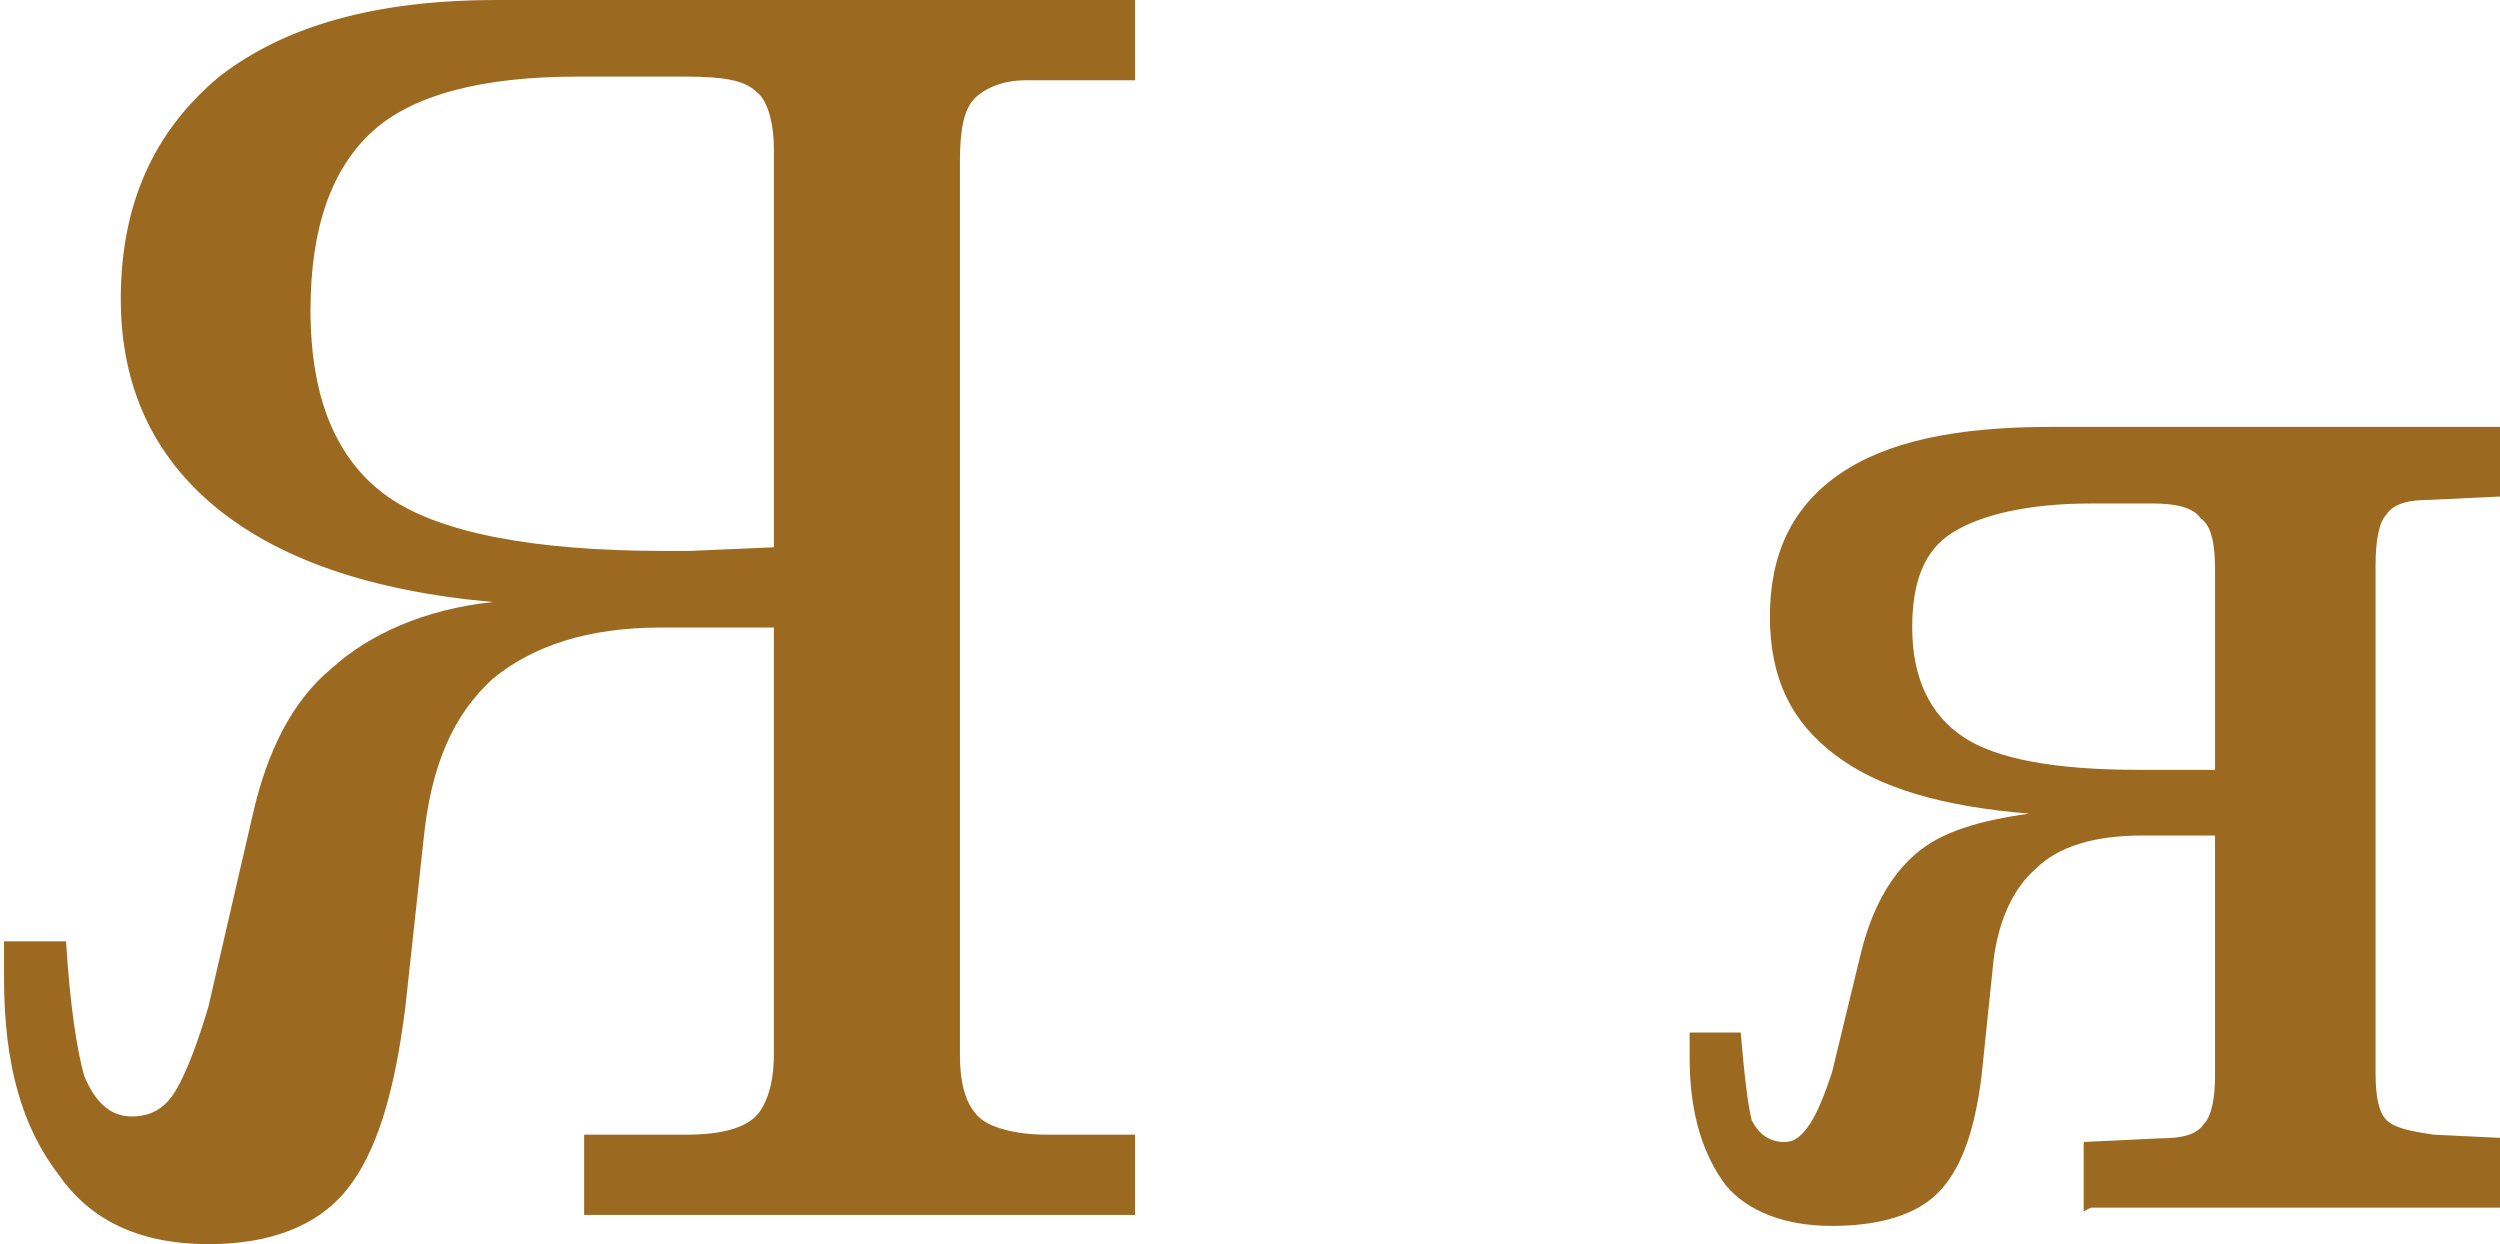 <?xml version="1.0" encoding="UTF-8"?>
<!DOCTYPE svg PUBLIC "-//W3C//DTD SVG 1.1//EN" "http://www.w3.org/Graphics/SVG/1.1/DTD/svg11.dtd">
<!-- Creator: CorelDRAW 2019 (64-Bit) -->
<svg xmlns="http://www.w3.org/2000/svg" xml:space="preserve" width="12.589mm" height="6.265mm" version="1.1" style="shape-rendering:geometricPrecision; text-rendering:geometricPrecision; image-rendering:optimizeQuality; fill-rule:evenodd; clip-rule:evenodd"
viewBox="0 0 6.85 3.41"
 xmlns:xlink="http://www.w3.org/1999/xlink"
 xmlns:xodm="http://www.corel.com/coreldraw/odm/2003">
 <defs>
  <style type="text/css">
   <![CDATA[
    .fil0 {fill:#9C6921;fill-rule:nonzero}
   ]]>
  </style>
 </defs>
 <g id="Слой_x0020_1">
  <path class="fil0" d="M2.12 1.49l0 -1.08c0,-0.08 -0.02,-0.14 -0.05,-0.16 -0.03,-0.03 -0.09,-0.04 -0.19,-0.04l-0.3 0c-0.26,0 -0.45,0.05 -0.56,0.15 -0.11,0.1 -0.17,0.26 -0.17,0.49 0,0.24 0.07,0.41 0.21,0.51 0.14,0.1 0.4,0.15 0.76,0.15l0.07 0 0.23 -0.01zm-2.11 1.09l0.17 0c0.01,0.17 0.03,0.3 0.05,0.37 0.03,0.07 0.07,0.11 0.13,0.11 0.05,0 0.09,-0.02 0.12,-0.07 0.03,-0.05 0.06,-0.13 0.09,-0.23l0.12 -0.52c0.04,-0.18 0.11,-0.32 0.22,-0.41 0.1,-0.09 0.25,-0.16 0.44,-0.18 -0.34,-0.03 -0.59,-0.12 -0.76,-0.26 -0.17,-0.14 -0.26,-0.33 -0.26,-0.57 0,-0.26 0.09,-0.46 0.27,-0.61 0.18,-0.14 0.43,-0.21 0.76,-0.21l1.75 0 0 0.22 -0.3 0c-0.06,0 -0.11,0.02 -0.14,0.05 -0.03,0.03 -0.04,0.09 -0.04,0.17l0 2.45c0,0.09 0.02,0.14 0.05,0.17 0.03,0.03 0.1,0.05 0.19,0.05l0.24 0 0 0.22 -1.51 0 0 -0.22 0.28 0c0.1,0 0.16,-0.02 0.19,-0.05 0.03,-0.03 0.05,-0.09 0.05,-0.17l0 -1.17 -0.31 0c-0.2,0 -0.35,0.05 -0.46,0.14 -0.11,0.1 -0.17,0.24 -0.19,0.44l-0.05 0.46c-0.03,0.24 -0.08,0.4 -0.16,0.5 -0.08,0.1 -0.21,0.15 -0.38,0.15 -0.18,0 -0.32,-0.06 -0.41,-0.19 -0.1,-0.13 -0.15,-0.3 -0.15,-0.54 0,-0.01 0,-0.03 0,-0.05 0,-0.02 0,-0.04 0,-0.06zm6.06 -0.46l0 -0.56c0,-0.07 -0.01,-0.12 -0.04,-0.14 -0.02,-0.03 -0.07,-0.04 -0.13,-0.04l-0.17 0c-0.17,0 -0.3,0.03 -0.38,0.08 -0.08,0.05 -0.11,0.14 -0.11,0.26 0,0.14 0.05,0.24 0.14,0.3 0.09,0.06 0.25,0.09 0.48,0.09l0.21 0zm-0.36 1.2l0 -0.19 0.21 -0.01c0.06,-0 0.1,-0.01 0.12,-0.04 0.02,-0.02 0.03,-0.07 0.03,-0.13l0 -0.66 -0.2 0c-0.13,0 -0.23,0.03 -0.29,0.09 -0.07,0.06 -0.11,0.16 -0.12,0.28l-0.03 0.29c-0.02,0.16 -0.06,0.26 -0.12,0.32 -0.06,0.06 -0.16,0.09 -0.29,0.09 -0.13,0 -0.23,-0.04 -0.29,-0.11 -0.06,-0.08 -0.1,-0.19 -0.1,-0.35l0 -0.07 0.14 0c0.01,0.12 0.02,0.2 0.03,0.24 0.02,0.04 0.05,0.06 0.09,0.06 0.03,0 0.05,-0.02 0.07,-0.05 0.02,-0.03 0.04,-0.08 0.06,-0.14l0.08 -0.33c0.03,-0.12 0.08,-0.21 0.15,-0.27 0.07,-0.06 0.17,-0.09 0.31,-0.11 -0.24,-0.02 -0.41,-0.07 -0.53,-0.16 -0.12,-0.09 -0.18,-0.21 -0.18,-0.38 0,-0.17 0.06,-0.3 0.19,-0.39 0.13,-0.09 0.32,-0.13 0.58,-0.13l1.25 0 0 0.19 -0.21 0.01c-0.06,0 -0.1,0.01 -0.12,0.04 -0.02,0.02 -0.03,0.07 -0.03,0.14l0 1.39c0,0.07 0.01,0.11 0.03,0.13 0.02,0.02 0.06,0.03 0.13,0.04l0.21 0.01 0 0.19 -1.15 0z"/>
 </g>
</svg>
